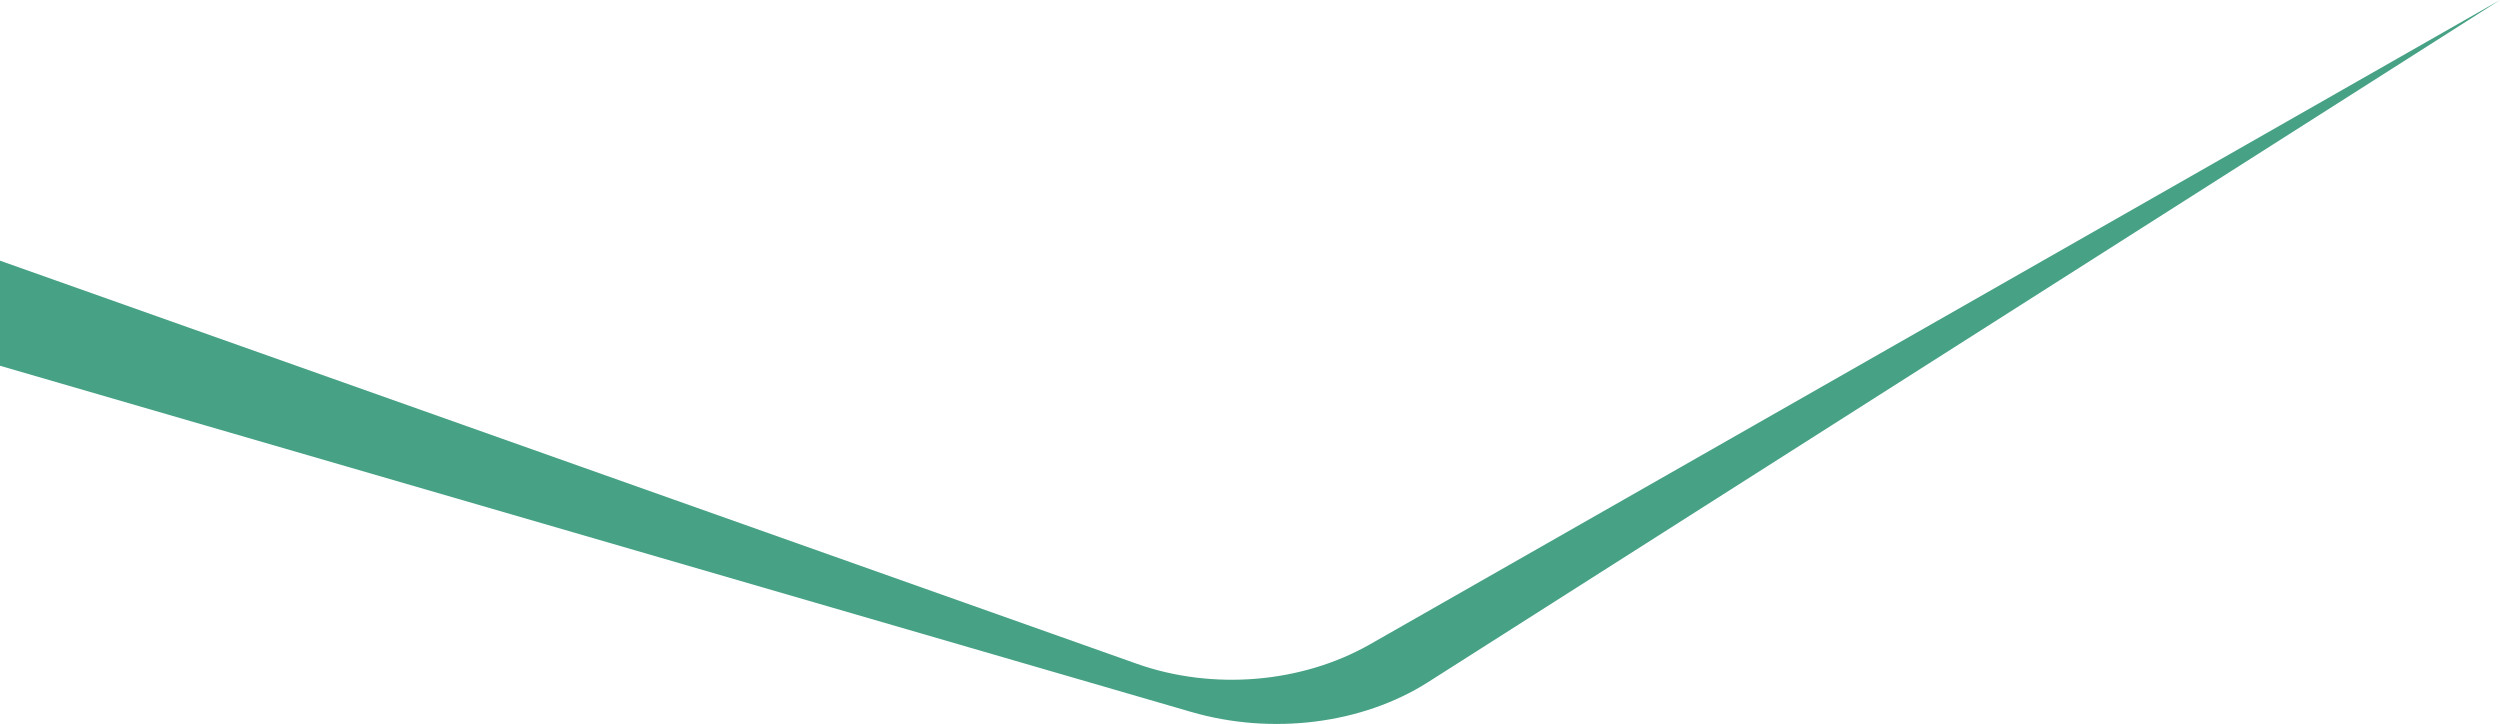 <svg width="1440" height="417" viewBox="0 0 1440 417" fill="none" xmlns="http://www.w3.org/2000/svg">
<path d="M1304.59 77.214L789.149 371.11C749.757 393.57 698.532 397.829 654.744 382.312L0 150.151V210.682L686.131 410.068C732.631 423.586 784.621 417.049 822.526 392.941L1186.28 161.465L1440 0L1304.59 77.214Z" fill="#47A185"/>
</svg>
